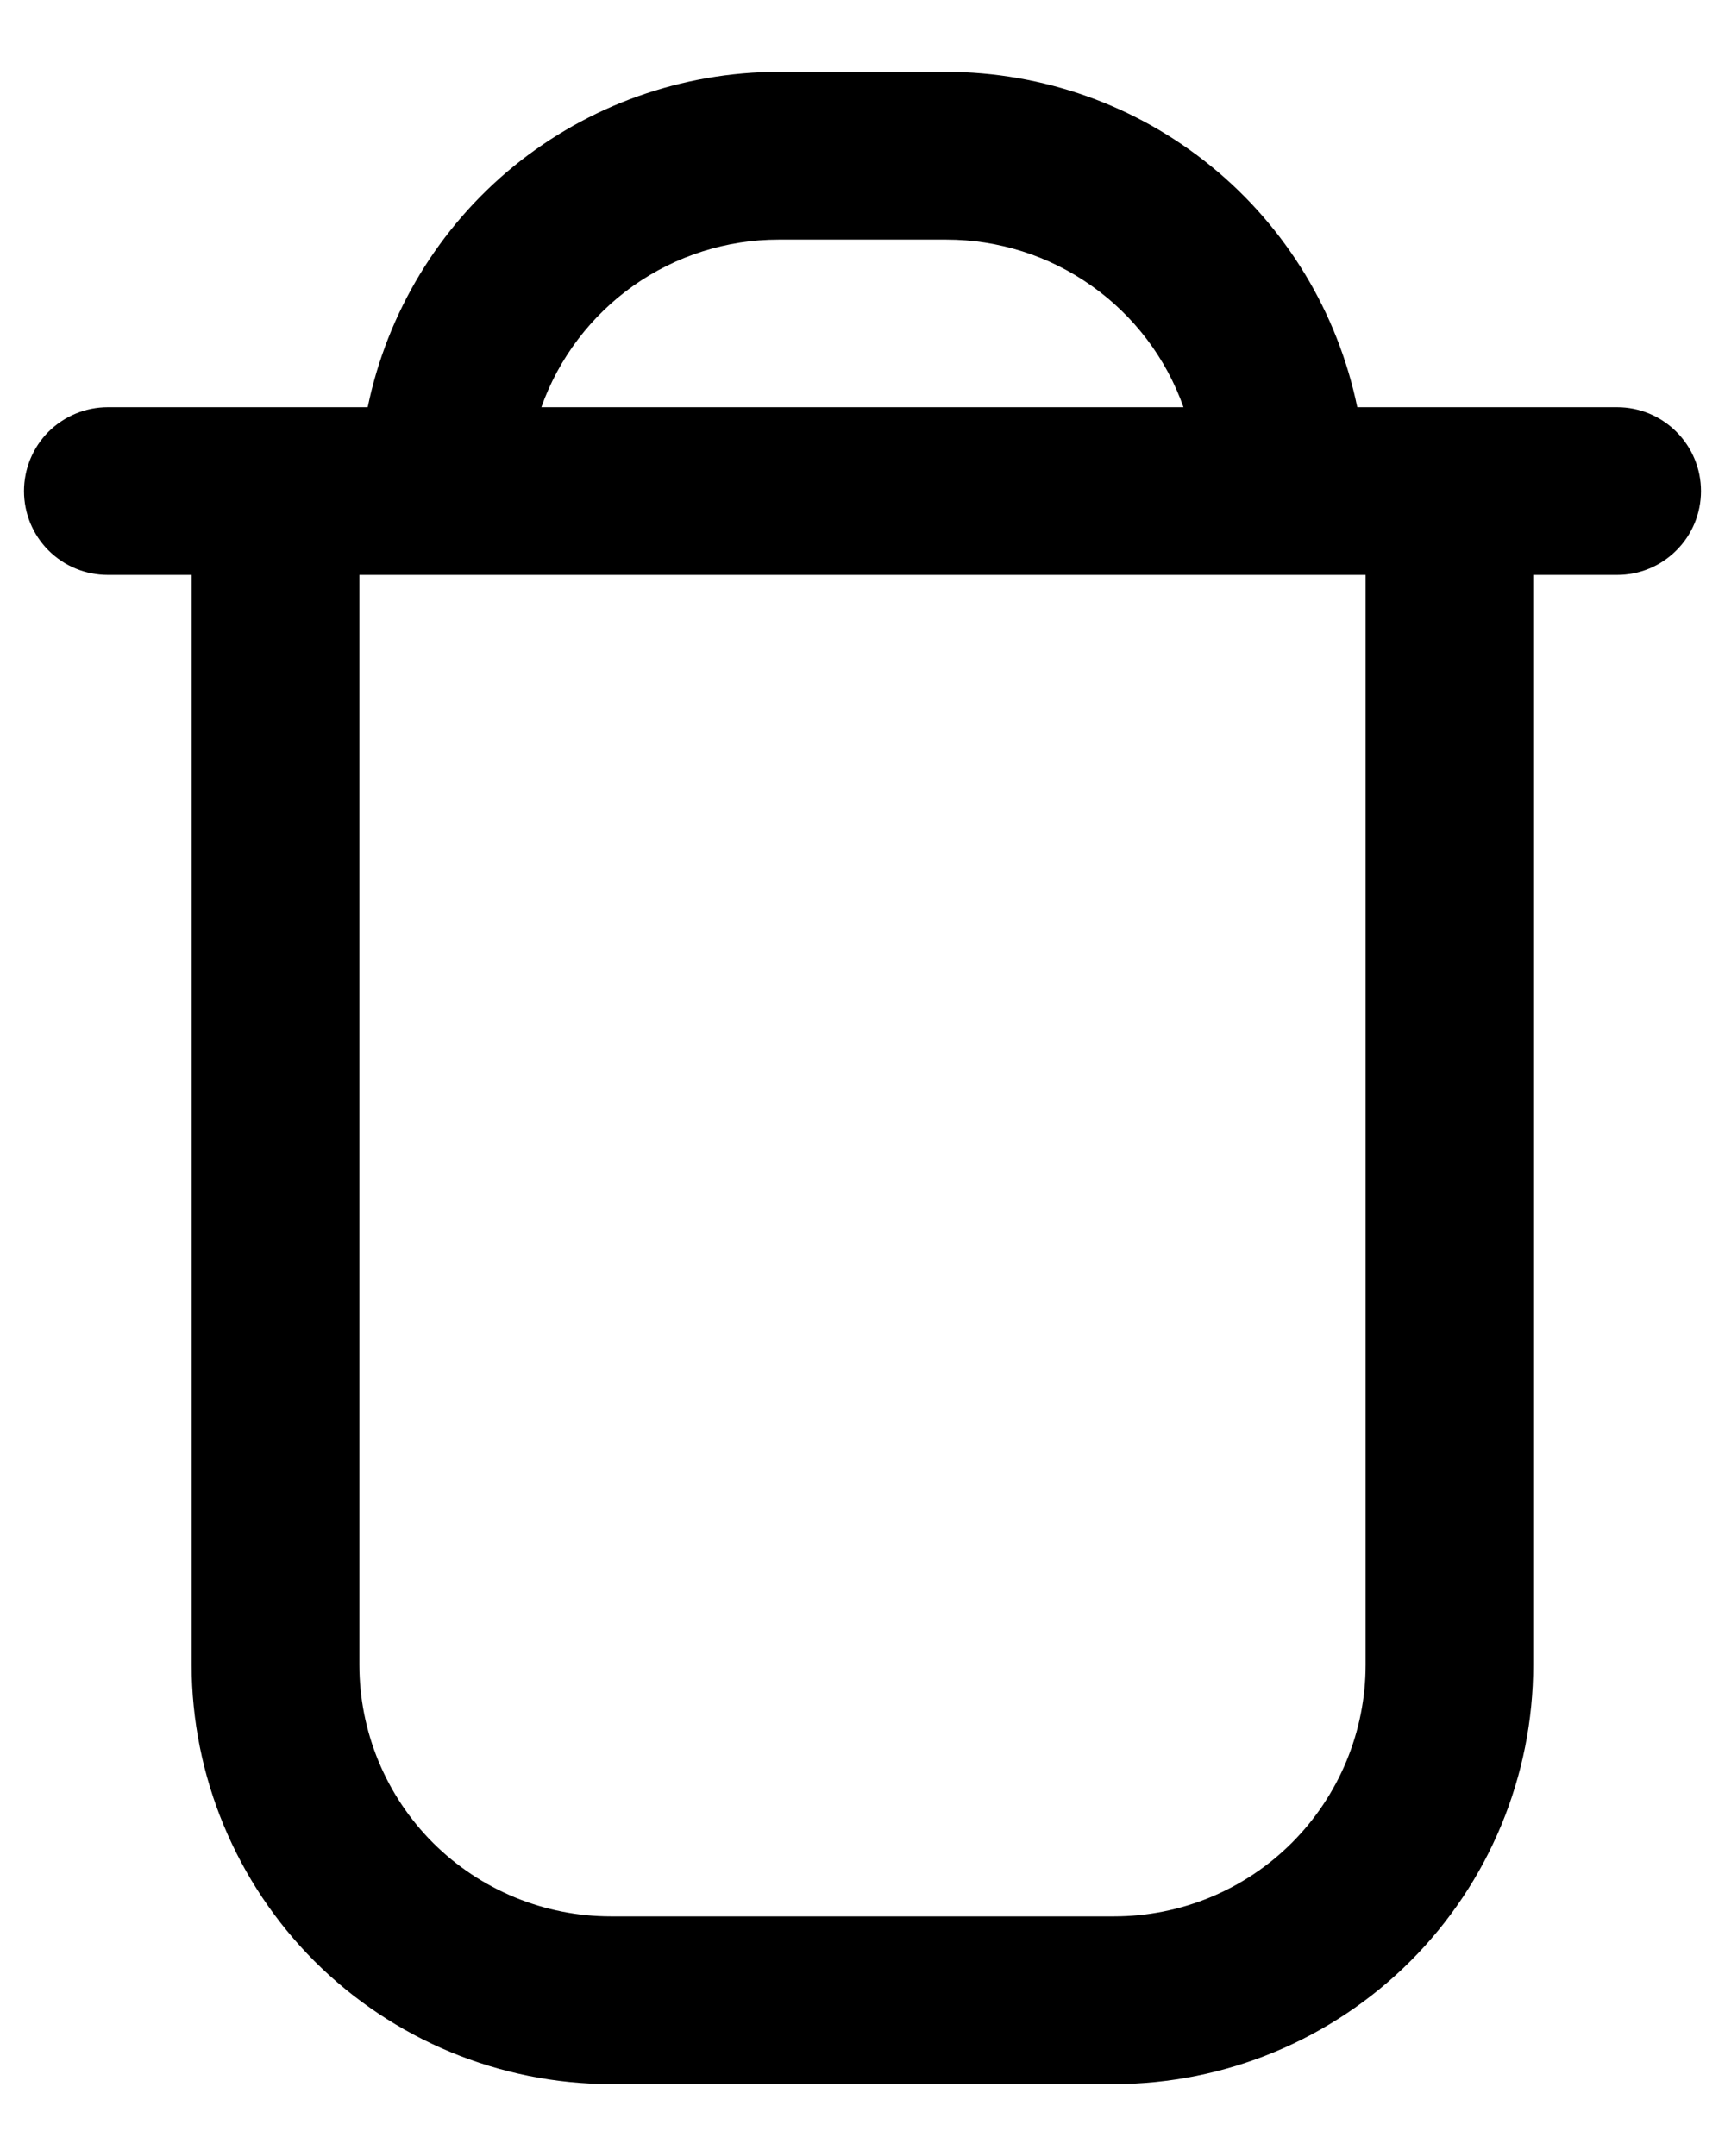 <svg xmlns="http://www.w3.org/2000/svg" viewBox="0 0 12 15"><path d="M11.25 2.833H9.442C9.306 2.175 8.948 1.583 8.427 1.158C7.907 0.733 7.255 0.501 6.583 0.5H5.417C4.744 0.501 4.093 0.733 3.572 1.158C3.052 1.583 2.694 2.175 2.558 2.833H0.75C0.595 2.833 0.447 2.895 0.337 3.004C0.228 3.114 0.167 3.262 0.167 3.417C0.167 3.571 0.228 3.72 0.337 3.829C0.447 3.939 0.595 4 0.75 4H1.333V11.583C1.334 12.357 1.642 13.098 2.188 13.645C2.735 14.191 3.477 14.499 4.25 14.5H7.75C8.523 14.499 9.264 14.191 9.811 13.645C10.358 13.098 10.666 12.357 10.666 11.583V4H11.25C11.405 4 11.553 3.939 11.662 3.829C11.772 3.72 11.833 3.571 11.833 3.417C11.833 3.262 11.772 3.114 11.662 3.004C11.553 2.895 11.405 2.833 11.25 2.833ZM5.417 1.667H6.583C6.945 1.667 7.298 1.779 7.593 1.988C7.889 2.197 8.112 2.492 8.233 2.833H3.766C3.887 2.492 4.111 2.197 4.406 1.988C4.702 1.779 5.055 1.667 5.417 1.667ZM9.5 11.583C9.5 12.047 9.315 12.493 8.987 12.821C8.659 13.149 8.214 13.333 7.75 13.333H4.25C3.786 13.333 3.341 13.149 3.012 12.821C2.684 12.493 2.5 12.047 2.5 11.583V4H9.5V11.583Z"/></svg>